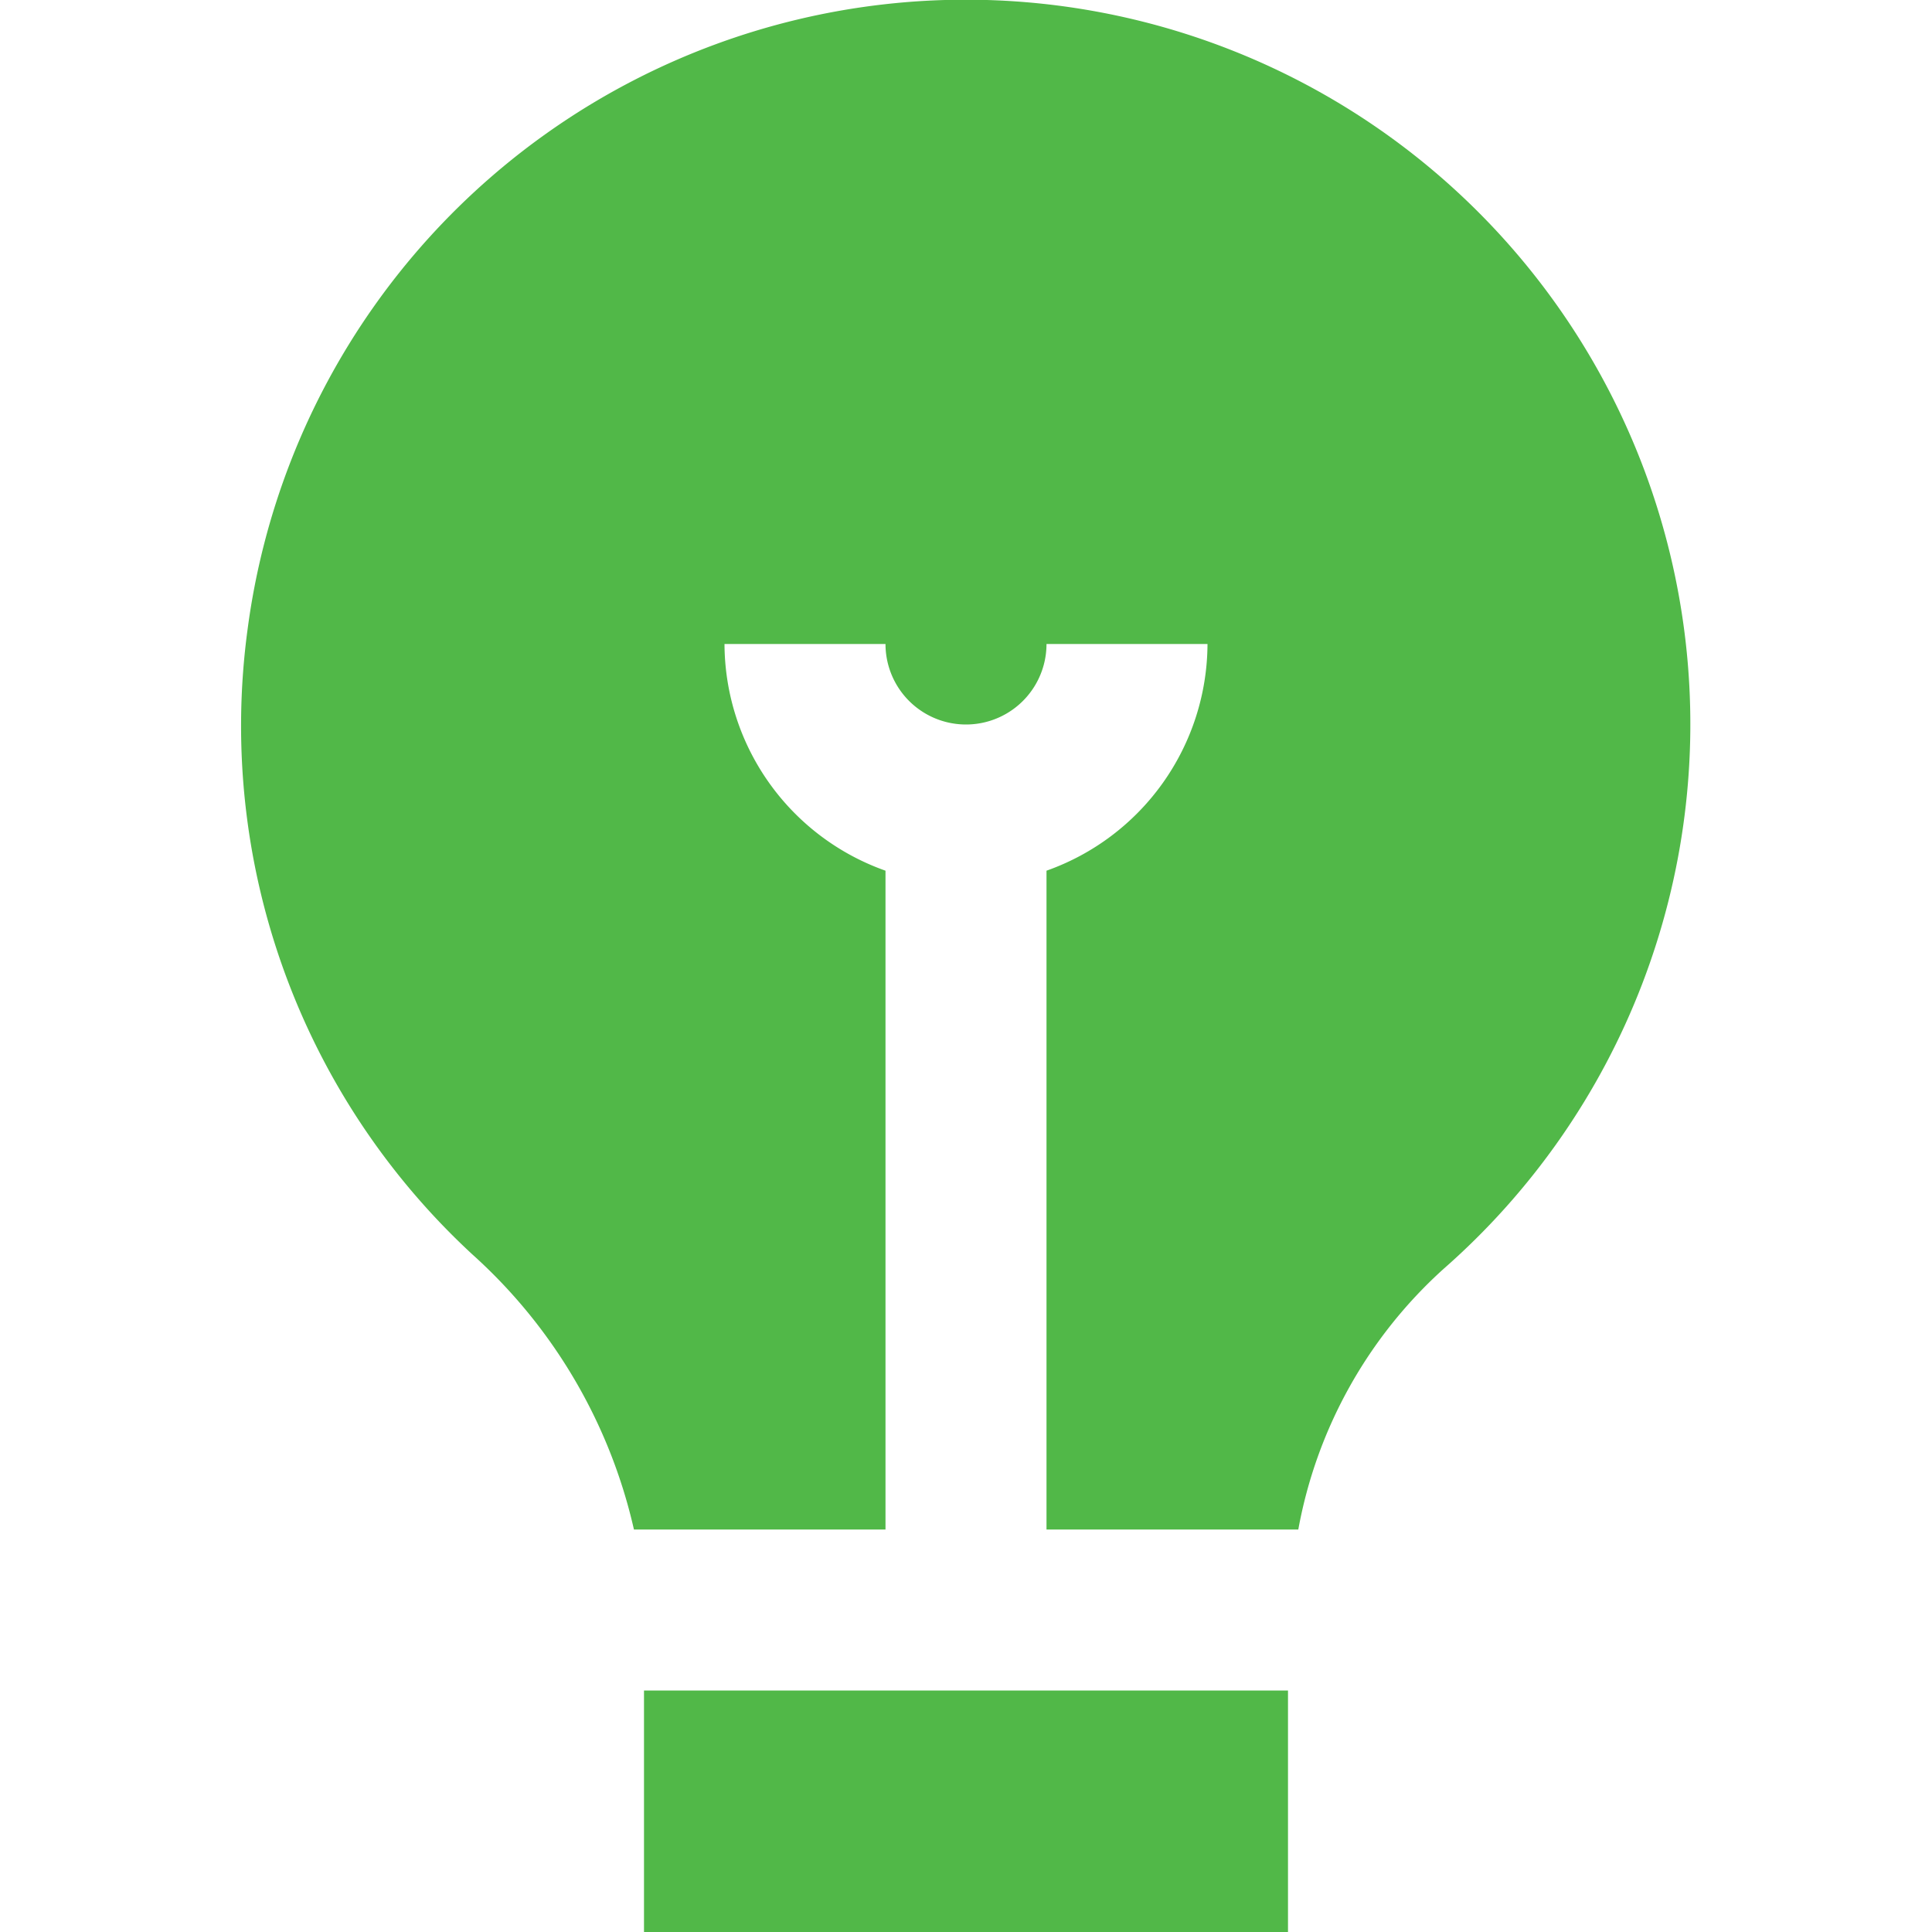 <svg id="Layer_1" data-name="Layer 1" xmlns="http://www.w3.org/2000/svg" viewBox="0 0 24 24"><defs><style>.cls-1{fill:#51B848;}</style></defs><path class="cls-1"  d="M5.868,15.583A8.938,8.938,0,0,1,3.075,7.822a9,9,0,1,1,14.857,7.941A5.748,5.748,0,0,0,16.128,19H13V10.816A3,3,0,0,0,15,8H13a1,1,0,0,1-2,0H9a3,3,0,0,0,2,2.816V19H7.875A6.538,6.538,0,0,0,5.868,15.583ZM8,21v3h8V21Z"/></svg>